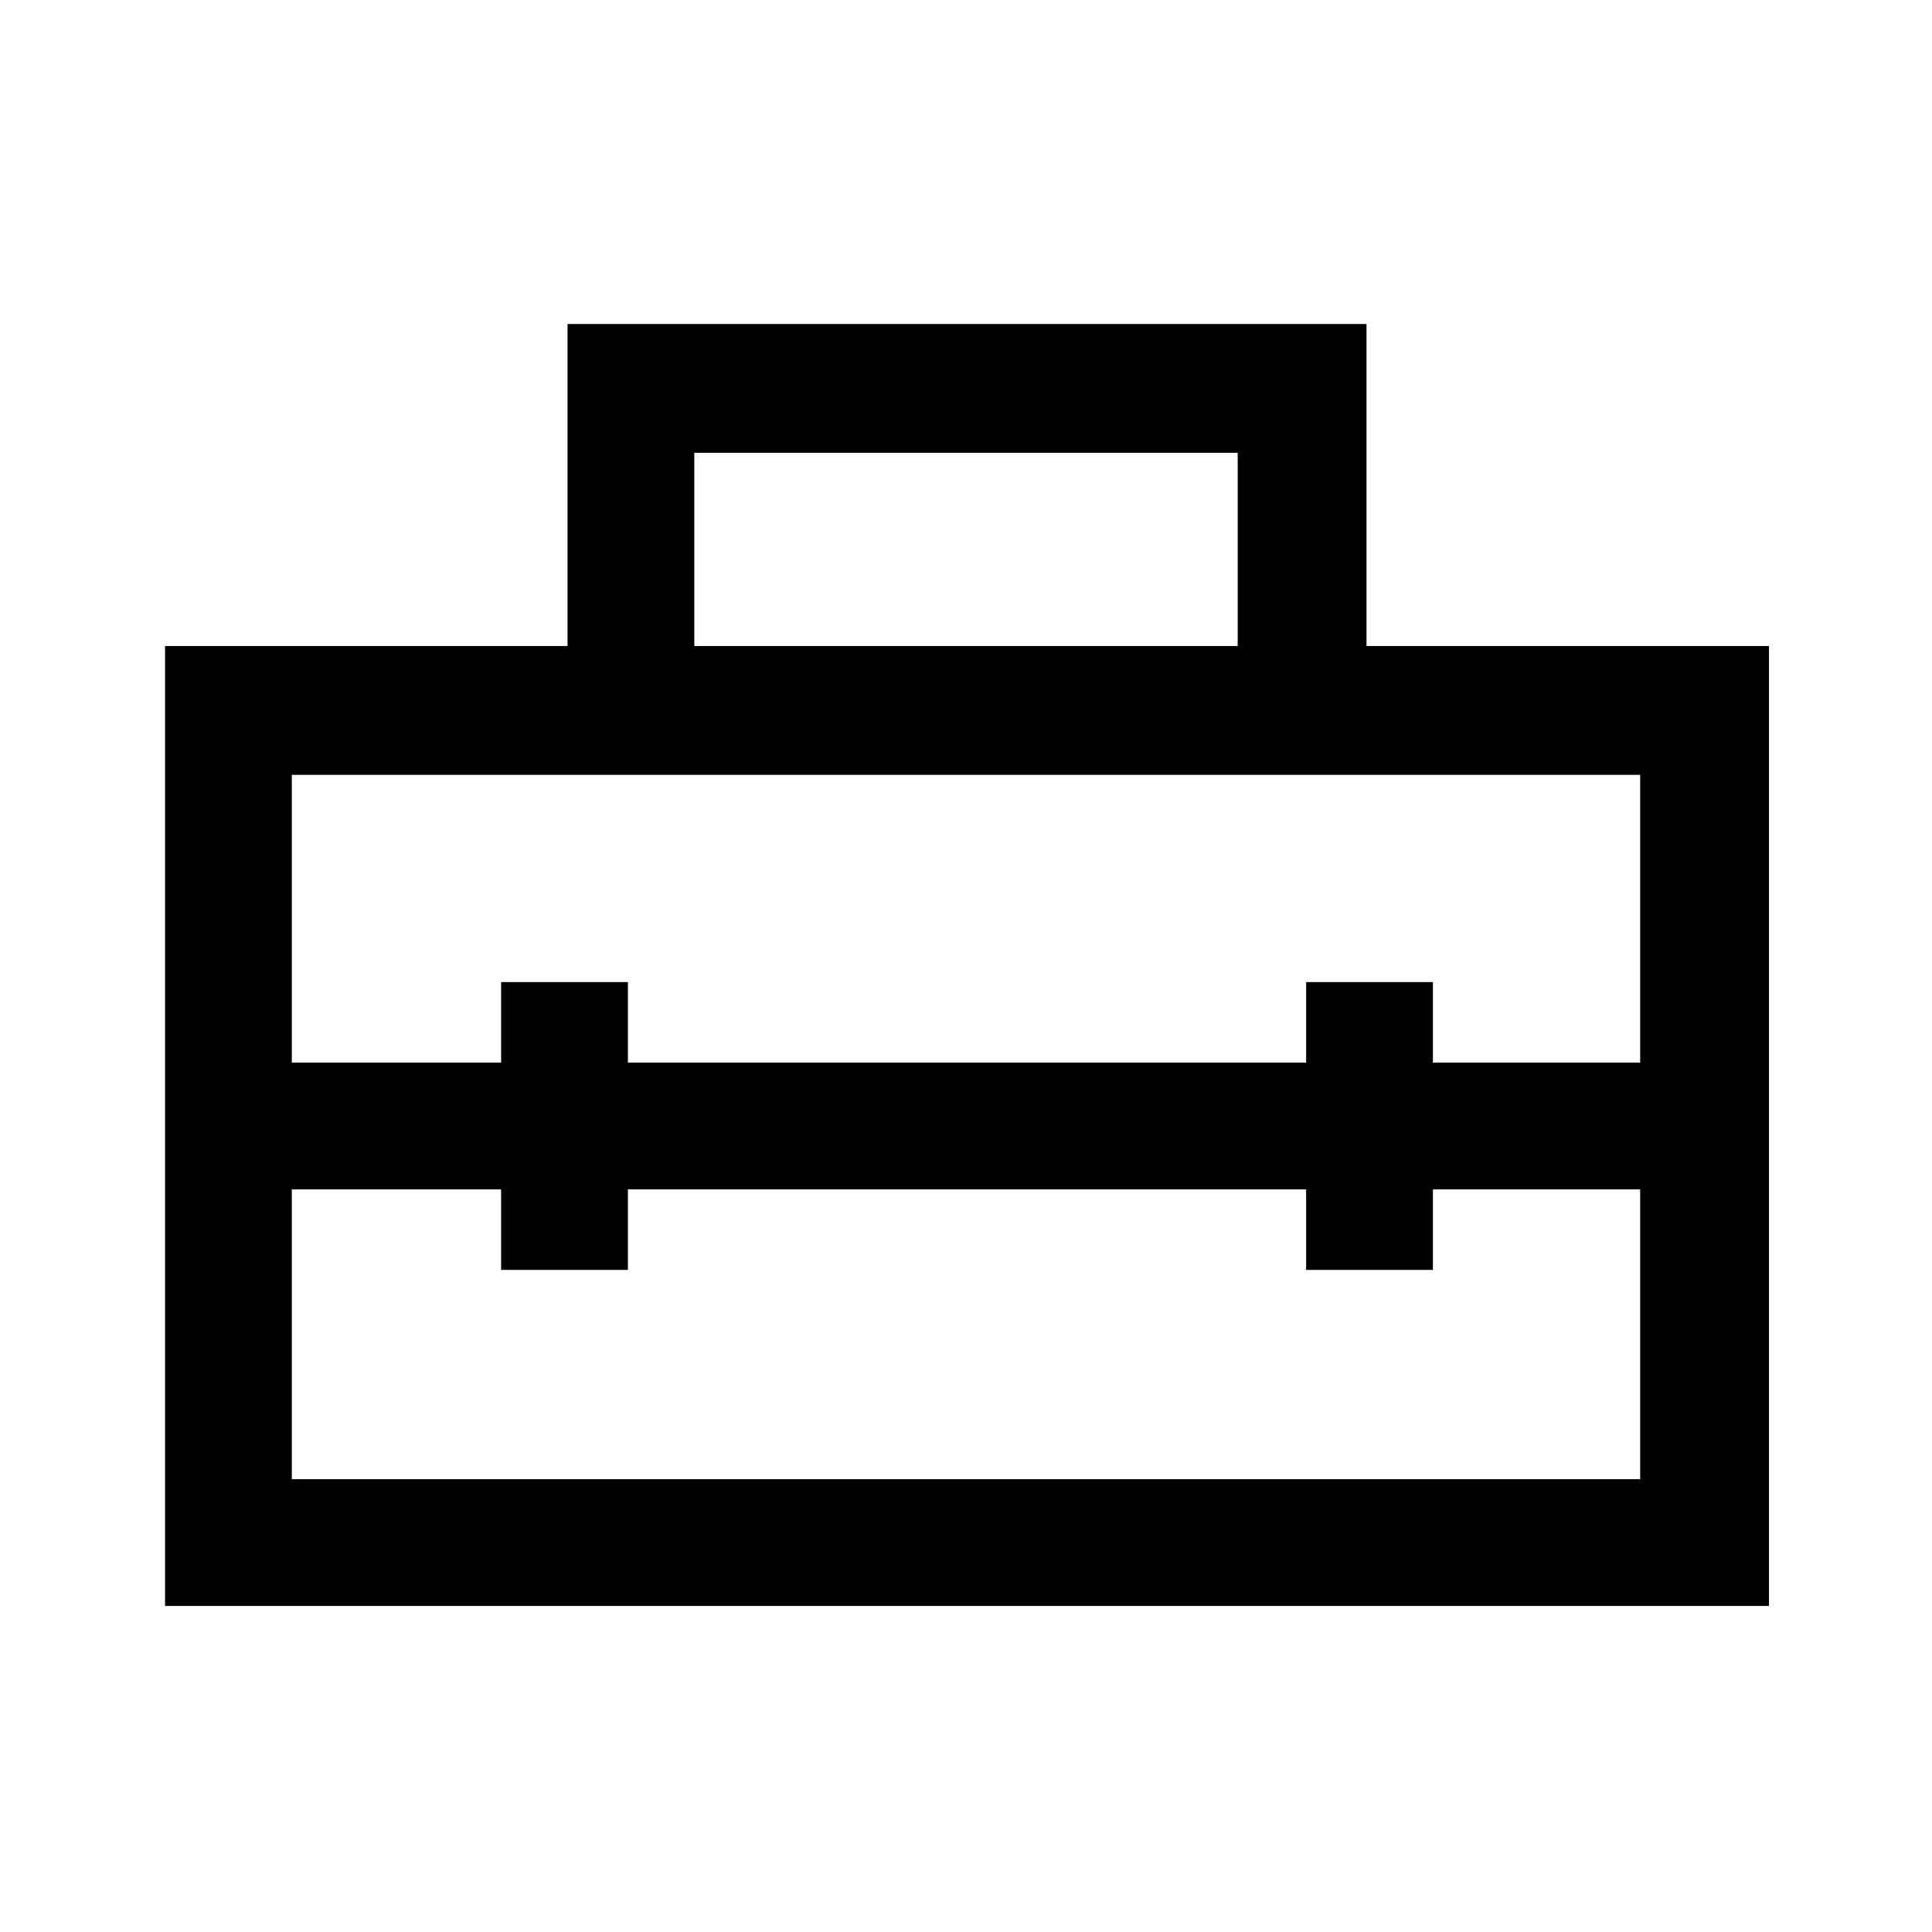 <svg xmlns="http://www.w3.org/2000/svg" height="40" width="40"><path d="M3.417 33.25V13.375H11.75V6.708H28.292V13.375H36.625V33.25ZM6.042 30.625H33.958V24.625H29.667V26.292H27.042V24.625H13V26.292H10.375V24.625H6.042ZM6.042 16.042V22H10.375V20.333H13V22H27.042V20.333H29.667V22H33.958V16.042ZM14.375 13.375H25.625V9.375H14.375Z"/></svg>
